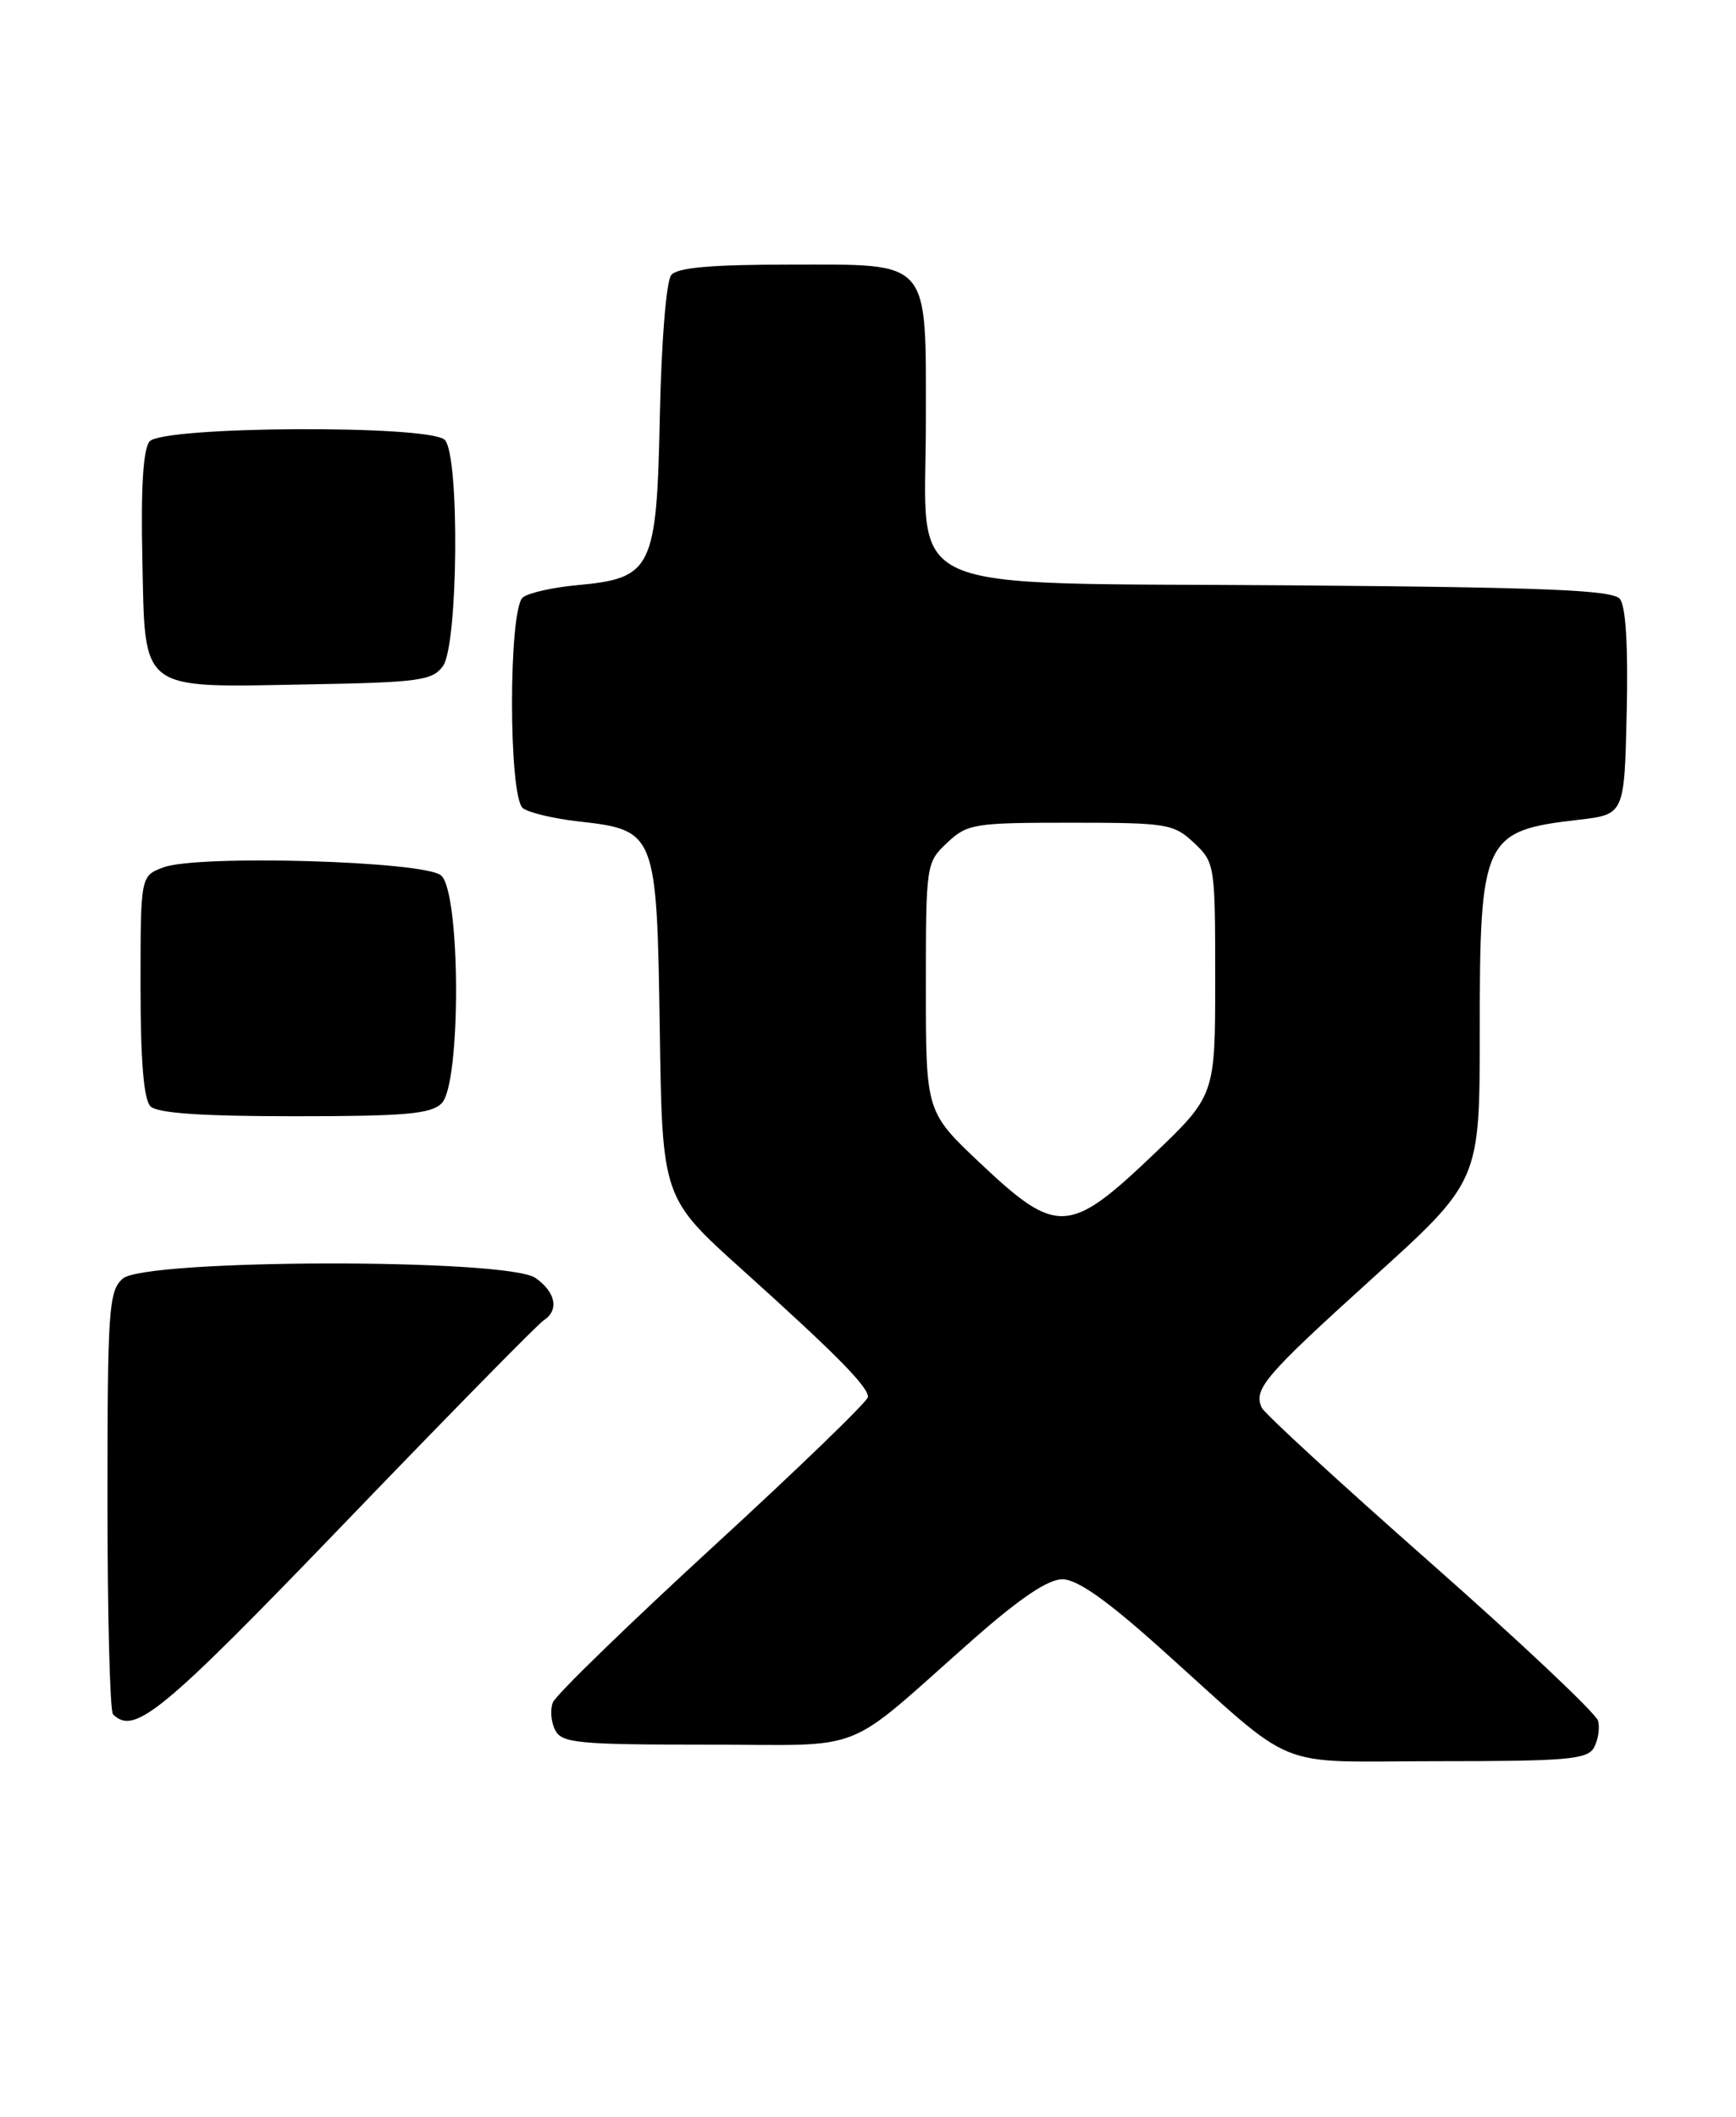 <?xml version="1.0" encoding="UTF-8" standalone="no"?>
<!DOCTYPE svg PUBLIC "-//W3C//DTD SVG 1.1//EN" "http://www.w3.org/Graphics/SVG/1.1/DTD/svg11.dtd" >
<svg xmlns="http://www.w3.org/2000/svg" xmlns:xlink="http://www.w3.org/1999/xlink" version="1.1" viewBox="0 0 210 256">
 <g >
 <path fill="currentColor"
d=" M 192.82 211.36 C 193.32 210.45 193.55 208.99 193.31 208.11 C 193.07 207.22 183.95 198.62 173.04 189.00 C 162.13 179.38 152.94 170.94 152.63 170.25 C 151.61 168.00 152.96 166.42 166.05 154.57 C 179.00 142.85 179.00 142.85 179.00 124.88 C 179.00 101.34 179.40 100.48 191.00 99.14 C 196.50 98.50 196.50 98.50 196.78 86.14 C 196.96 78.10 196.67 73.31 195.95 72.43 C 195.05 71.36 187.06 71.03 155.99 70.79 C 107.74 70.43 112.00 72.34 112.00 51.05 C 112.00 31.15 112.73 32.00 95.57 32.00 C 86.05 32.00 81.95 32.36 81.20 33.26 C 80.60 33.99 80.01 41.25 79.82 50.24 C 79.44 68.85 78.91 69.93 69.83 70.77 C 66.90 71.03 63.94 71.70 63.25 72.25 C 61.50 73.65 61.50 96.36 63.25 97.74 C 63.94 98.28 66.95 99.00 69.95 99.34 C 79.36 100.40 79.45 100.62 79.81 124.45 C 80.11 144.86 80.11 144.86 89.81 153.58 C 101.14 163.78 105.00 167.68 105.00 168.95 C 105.00 169.45 96.56 177.61 86.25 187.07 C 75.94 196.54 67.22 205.01 66.88 205.89 C 66.53 206.78 66.66 208.29 67.16 209.25 C 67.97 210.81 69.91 211.00 85.46 211.00 C 105.35 211.00 101.62 212.47 117.73 198.26 C 123.36 193.30 126.77 191.00 128.51 191.00 C 130.29 191.00 133.83 193.48 140.28 199.26 C 157.38 214.58 153.49 213.00 174.03 213.00 C 189.56 213.00 192.02 212.79 192.82 211.36 Z  M 41.64 184.25 C 54.21 171.19 65.06 160.14 65.75 159.70 C 67.66 158.48 67.24 156.28 64.78 154.56 C 61.36 152.16 17.49 152.25 14.83 154.65 C 13.15 156.17 13.00 158.37 13.00 181.49 C 13.00 195.34 13.30 206.97 13.67 207.33 C 16.25 209.91 19.56 207.18 41.64 184.25 Z  M 53.43 133.43 C 55.79 131.07 55.73 107.85 53.35 105.87 C 51.26 104.13 23.85 103.34 19.74 104.91 C 17.00 105.95 17.00 105.95 17.00 119.28 C 17.00 128.31 17.39 132.99 18.20 133.80 C 19.03 134.63 24.34 135.00 35.63 135.00 C 49.05 135.00 52.13 134.73 53.43 133.43 Z  M 53.58 80.56 C 55.43 78.02 55.62 55.02 53.80 53.20 C 51.96 51.36 19.64 51.53 18.09 53.39 C 17.32 54.32 17.03 59.00 17.22 67.61 C 17.57 83.83 16.68 83.15 37.33 82.77 C 50.68 82.53 52.31 82.31 53.58 80.56 Z  M 118.64 140.74 C 112.00 134.48 112.00 134.48 112.00 119.41 C 112.00 104.51 112.03 104.32 114.58 101.92 C 117.02 99.63 117.82 99.50 129.50 99.50 C 141.18 99.50 141.97 99.63 144.42 101.92 C 146.96 104.31 147.00 104.58 147.00 118.42 C 147.00 132.50 147.00 132.50 139.40 139.75 C 129.36 149.31 127.81 149.39 118.64 140.74 Z "/>
</g>
</svg>